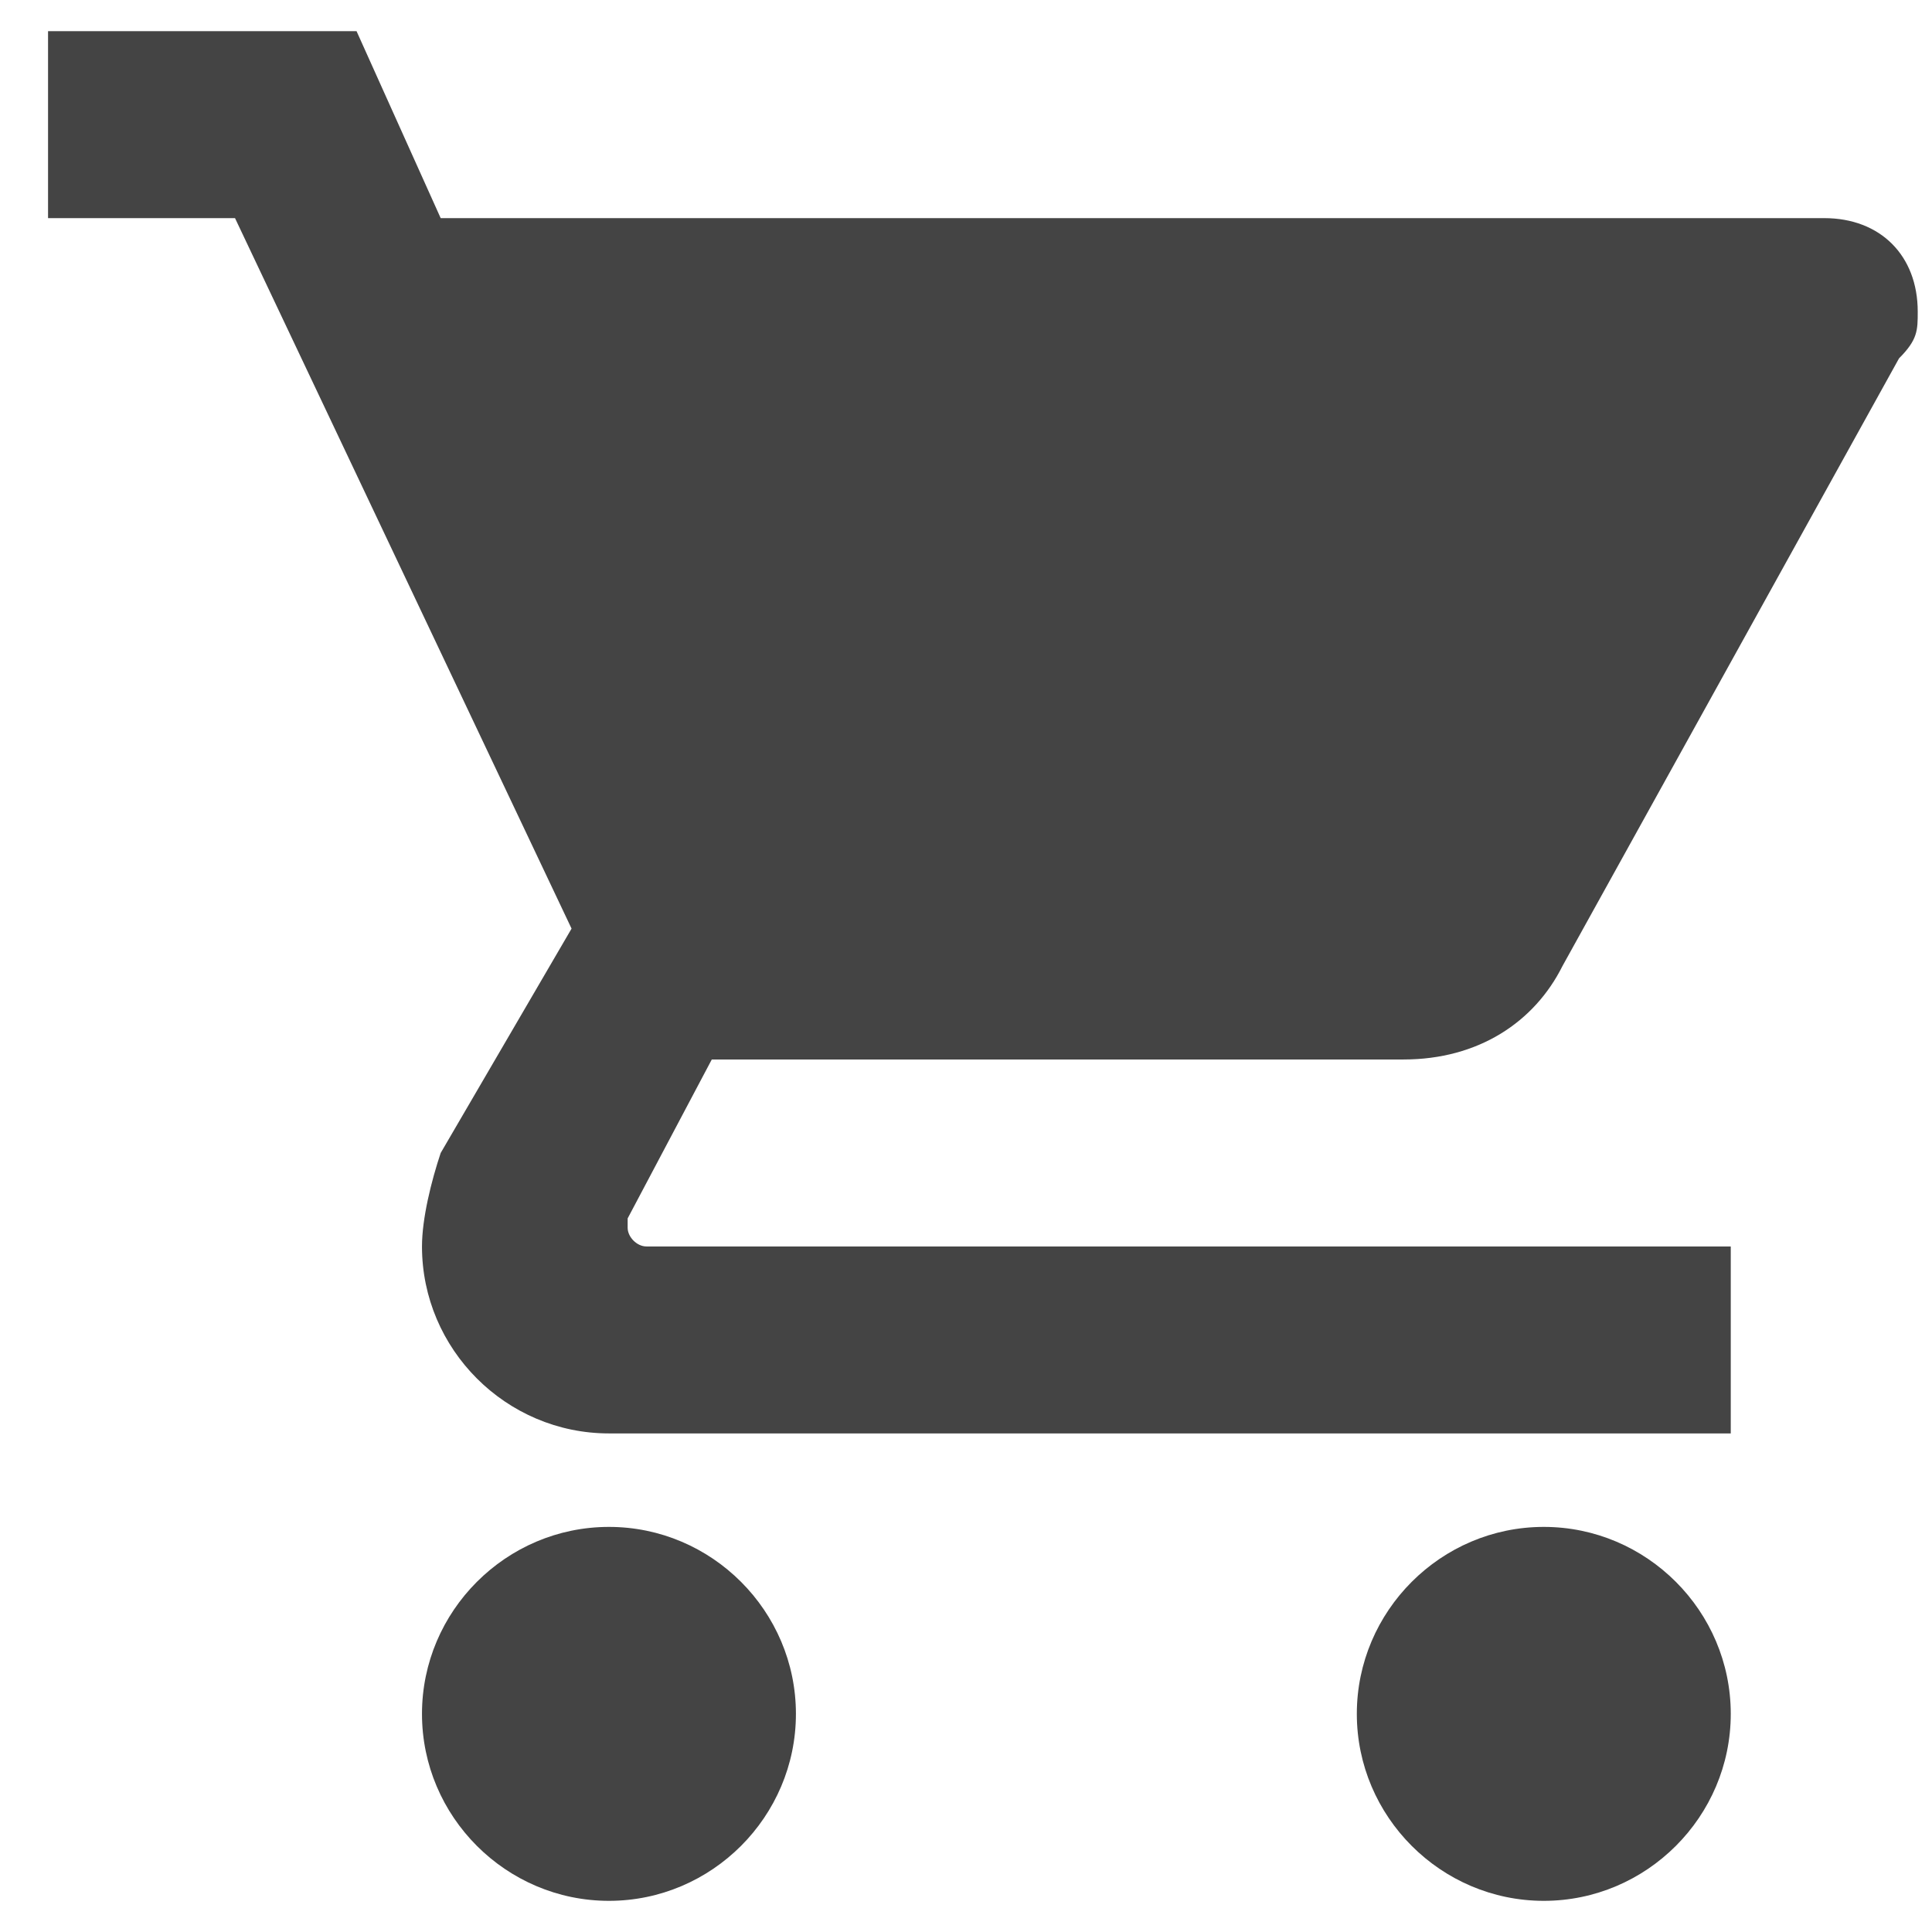 <svg width="31" height="31" viewBox="0 0 31 31" fill="none" xmlns="http://www.w3.org/2000/svg">
<path d="M9.771 24.5C8.121 24.5 6.771 25.85 6.771 27.5C6.771 29.15 8.121 30.5 9.771 30.5C11.421 30.5 12.771 29.15 12.771 27.5C12.771 25.85 11.421 24.5 9.771 24.5ZM0.771 0.5V3.5H3.771L9.171 14.9L7.071 18.5C6.921 18.95 6.771 19.55 6.771 20C6.771 21.65 8.121 23 9.771 23H27.771V20H10.371C10.221 20 10.071 19.85 10.071 19.7V19.55L11.421 17H22.521C23.721 17 24.621 16.4 25.071 15.5L30.471 5.75C30.771 5.45 30.771 5.3 30.771 5C30.771 4.1 30.171 3.5 29.271 3.5H7.071L5.721 0.5H0.771ZM24.771 24.5C23.121 24.5 21.771 25.85 21.771 27.5C21.771 29.15 23.121 30.5 24.771 30.5C26.421 30.5 27.771 29.15 27.771 27.5C27.771 25.85 26.421 24.5 24.771 24.5Z" fill="#444444"/>
</svg>
